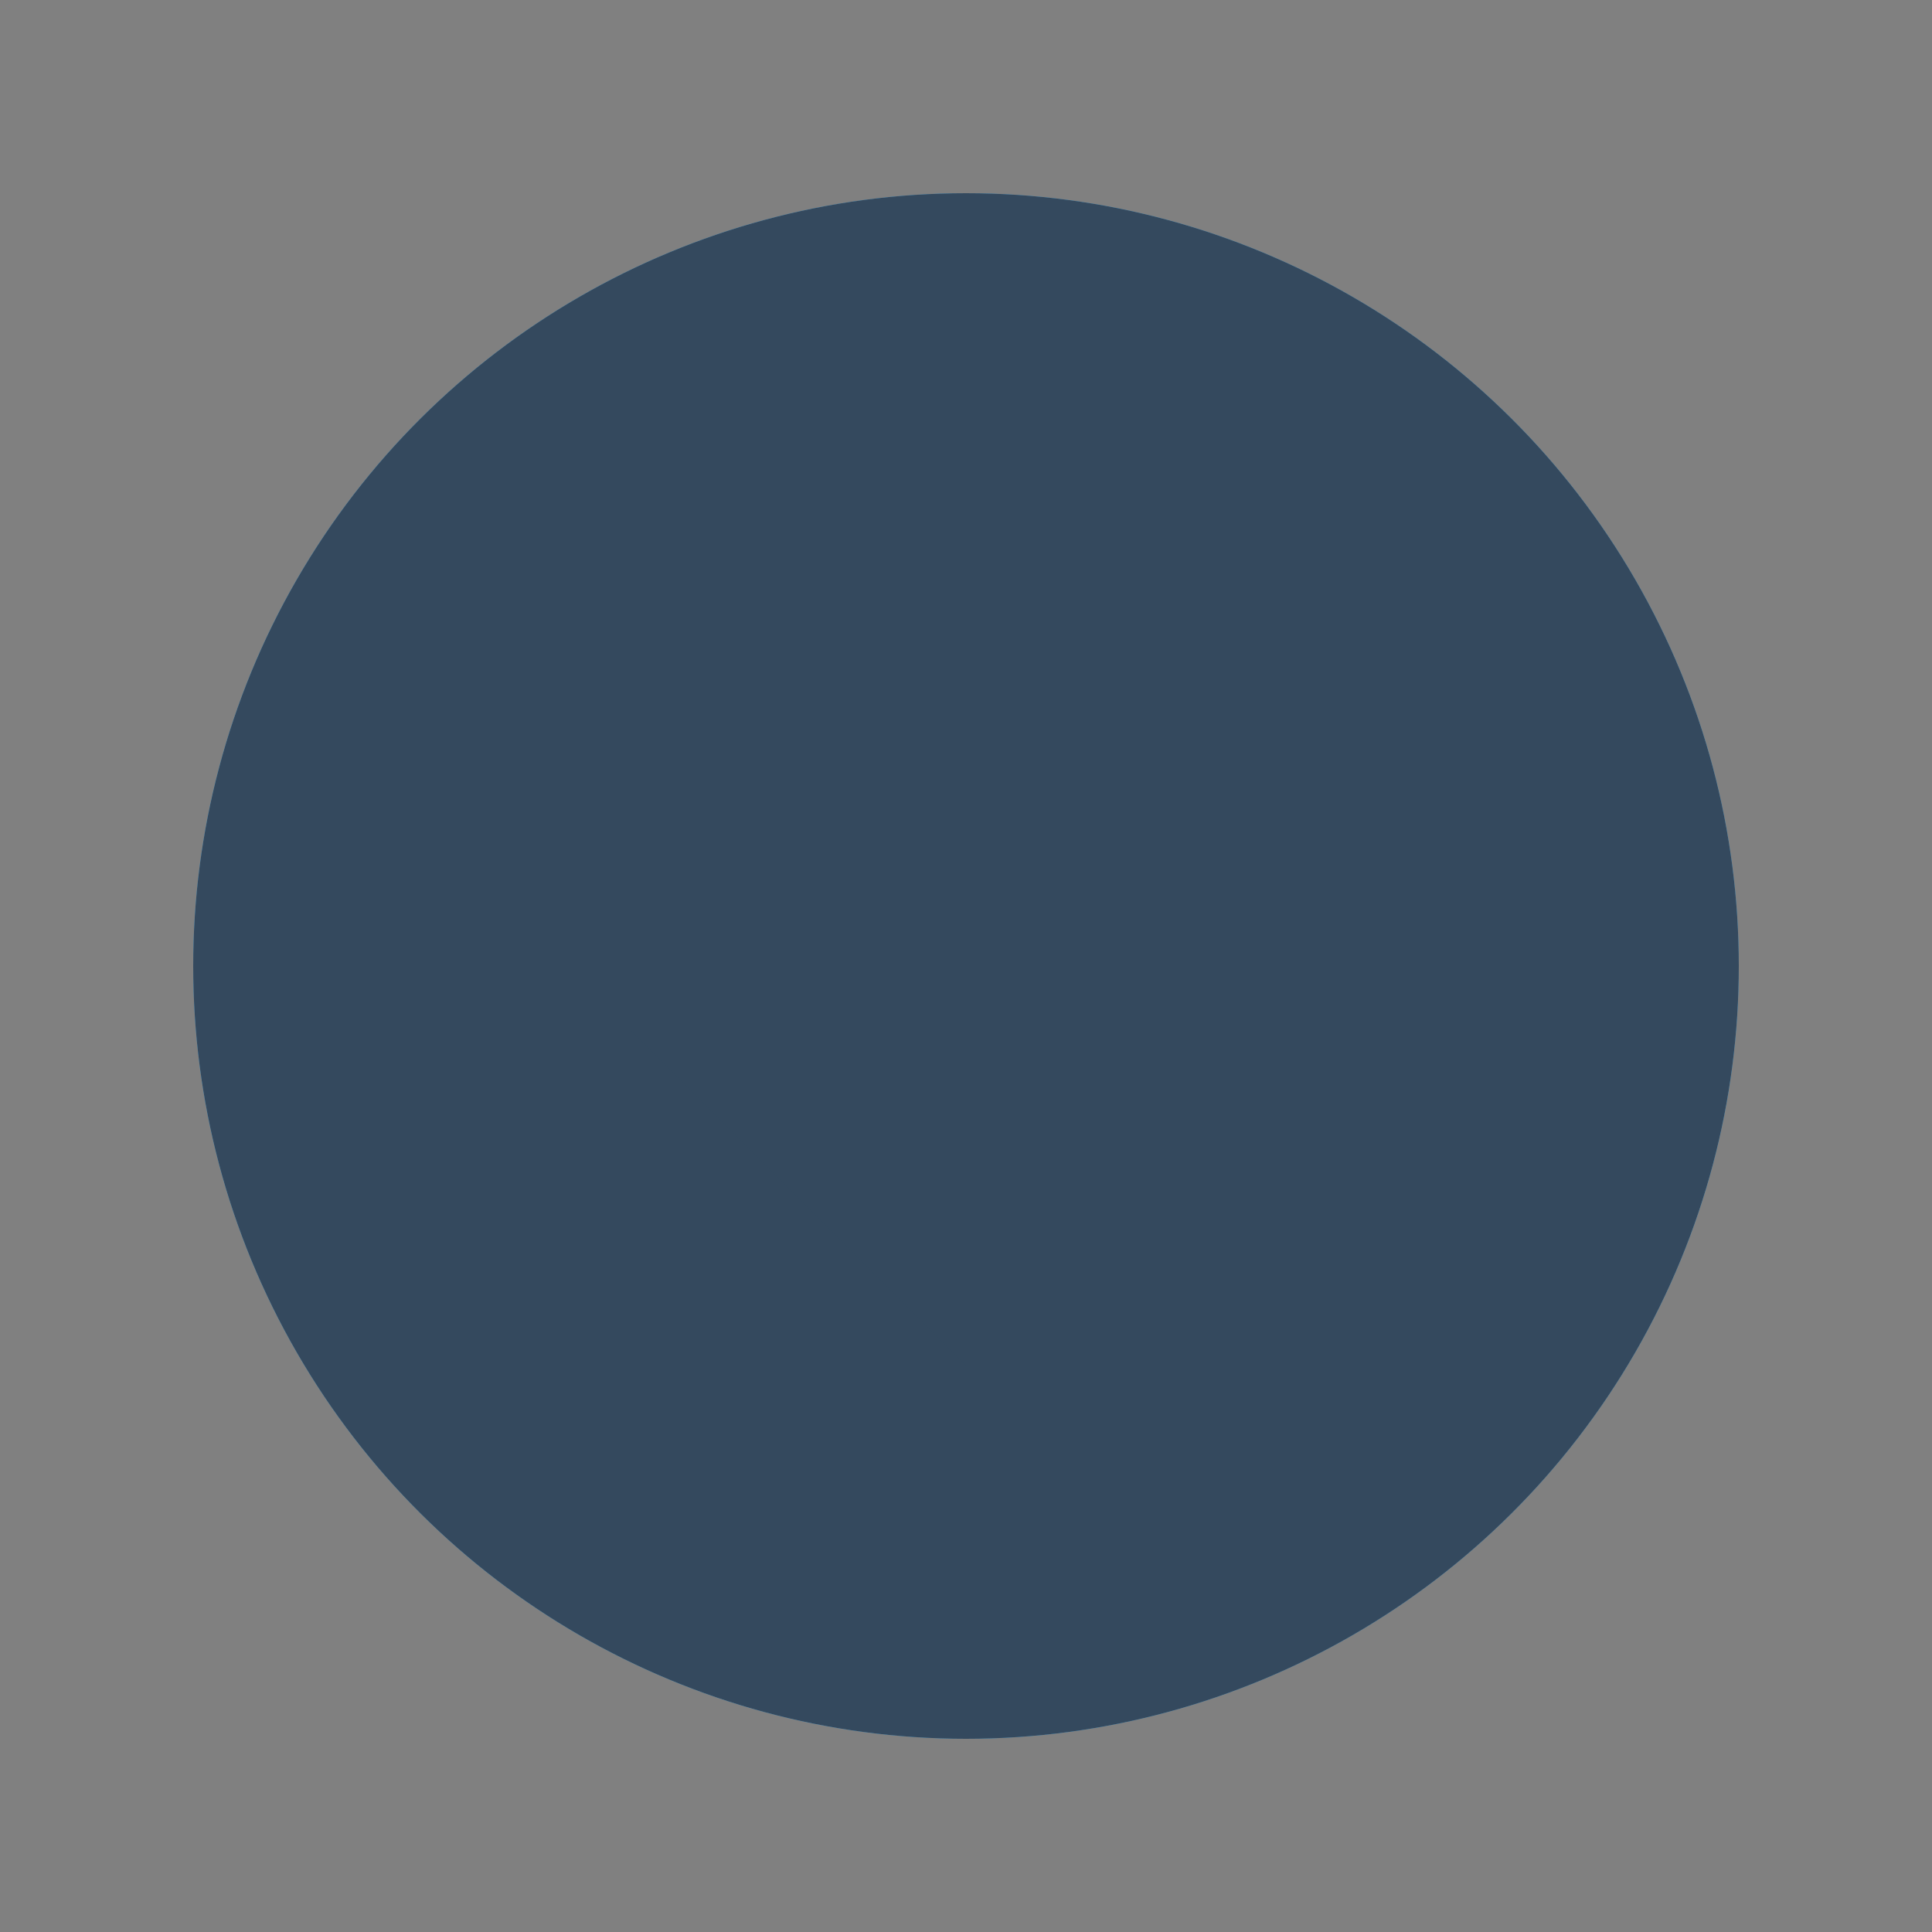 <svg xmlns:xlink="http://www.w3.org/1999/xlink" version="1.1" xmlns="http://www.w3.org/2000/svg" viewBox="0 0 60 60"
     xml:space="preserve" data-shift="x" data-animoptions="{'duration':'0.5', 'repeat':'2', 'repeatDelay':'0'}">
	<rect x="0" y="0" width="60" height="60" fill="#808080" stroke="none"/>
	<g class="lievo-main" transform="rotate(90, 30, 30)">
		<g class="lievo-lineicon lievo-filledicon">
			<circle fill="#82cef9" stroke="#59addc" stroke-width="2" stroke-linecap="square" stroke-miterlimit="10"
                    cx="30" cy="30" r="23"/>
            <g data-animdata="
				{
					'steps':[
						{
							'duration':'0.5',
							'vars':{
								'x':'4'
							},
							'position':'0'
						},
						{
							'duration':'1',
							'vars':{
								'x':'-4',
								'ease':'none'
							}
						},
						{
							'duration':'0.5',
							'vars':{
								'x':'0'
							}
						}
					]
				}
			">
				<line class="lievo-altstroke" fill="none" stroke="#ffffff" stroke-width="2" stroke-linecap="square"
                      stroke-miterlimit="10" x1="39.3" y1="30" x2="17" y2="30"/>
                <polyline class="lievo-altstroke" fill="none" stroke="#ffffff" stroke-width="2" stroke-linecap="square"
                          stroke-miterlimit="10" points="32,21 41,30 32,39"/>
			</g>
		</g>
        <g class="lievo-solidicon">
			<circle fill="#34495E" stroke="#34495E" stroke-width="2" stroke-linecap="square" stroke-miterlimit="10"
                    cx="30" cy="30" r="23"/>
            <g data-animdata="
				{
					'steps':[
						{
							'duration':'0.5',
							'vars':{
								'x':'4'
							},
							'position':'0'
						},
						{
							'duration':'1',
							'vars':{
								'x':'-4',
								'ease':'none'
							}
						},
						{
							'duration':'0.5',
							'vars':{
								'x':'0'
							}
						}
					]
				}
			">
				<line class="lievo-solidbg" fill="none" stroke="#34495E" stroke-width="2" stroke-linecap="square"
                      stroke-miterlimit="10" x1="39.3" y1="30" x2="17" y2="30"/>
                <polyline class="lievo-solidbg" fill="none" stroke="#34495E" stroke-width="2" stroke-linecap="square"
                          stroke-miterlimit="10" points="32,21 41,30 32,39"/>
			</g>
		</g>
	</g>
</svg>
